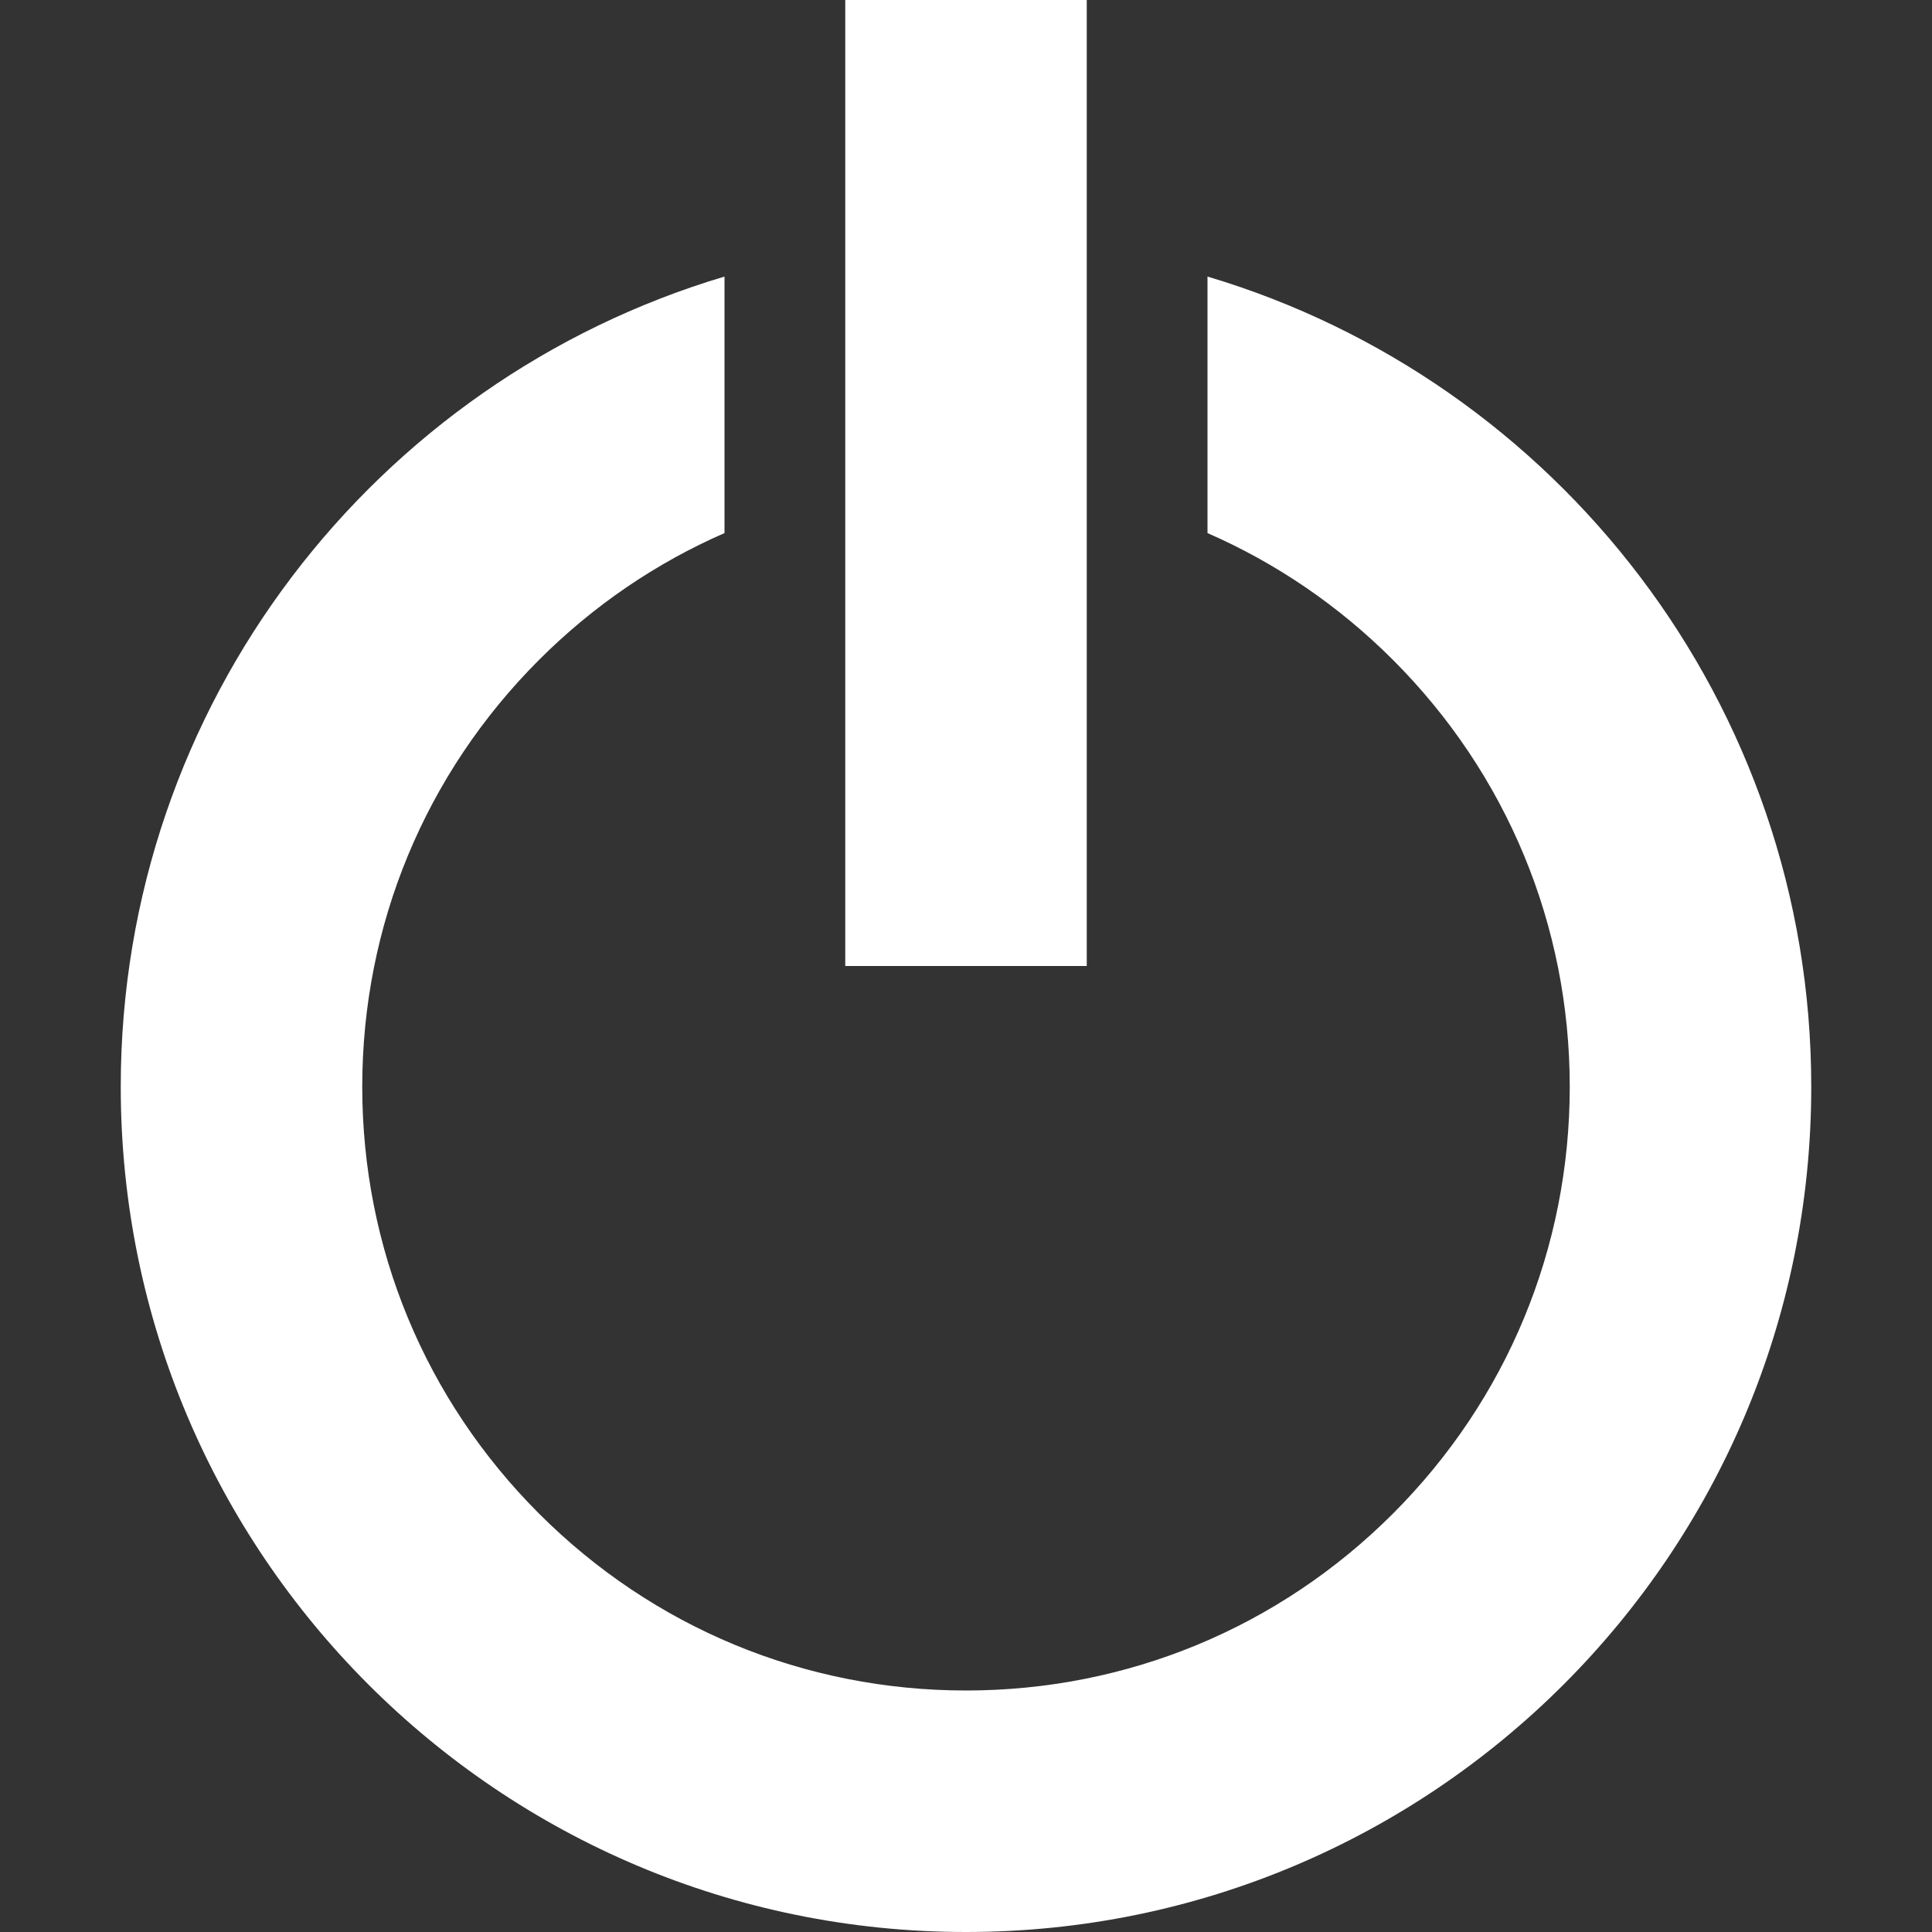 <?xml version="1.0" encoding="iso-8859-1"?>
<!-- Generator: Adobe Illustrator 16.0.0, SVG Export Plug-In . SVG Version: 6.00 Build 0)  -->
<!DOCTYPE svg PUBLIC "-//W3C//DTD SVG 1.1//EN" "http://www.w3.org/Graphics/SVG/1.1/DTD/svg11.dtd">
<svg version="1.1" id="Capa_1" xmlns="http://www.w3.org/2000/svg" xmlns:xlink="http://www.w3.org/1999/xlink" x="0px" y="0px"
	 fill="#fff" width="512px" height="512px" viewBox="0 0 512 512" style="enable-background:new 0 0 512 512;" xml:space="preserve">
<rect x="0" y="0" width="512" height="512" fill="#333333" stroke="none"/>
<g>
	<path d="M320,73.294v67.979c18.104,7.902,34.75,19.204,49.137,33.59C399.357,205.083,416,245.263,416,288
		c0,42.736-16.643,82.917-46.863,113.137C338.916,431.357,298.738,448,256,448c-42.738,0-82.917-16.643-113.137-46.863
		C112.643,370.917,96,330.736,96,288c0-42.737,16.643-82.917,46.863-113.137c14.387-14.387,31.034-25.689,49.137-33.591V73.294
		C99.476,100.834,32,186.53,32,288c0,123.712,100.289,224,224,224c123.713,0,224-100.288,224-224
		C480,186.53,412.525,100.834,320,73.294z M224,0h64v256h-64V0z"/>
</g>
<g>
</g>
<g>
</g>
<g>
</g>
<g>
</g>
<g>
</g>
<g>
</g>
<g>
</g>
<g>
</g>
<g>
</g>
<g>
</g>
<g>
</g>
<g>
</g>
<g>
</g>
<g>
</g>
<g>
</g>
</svg>

